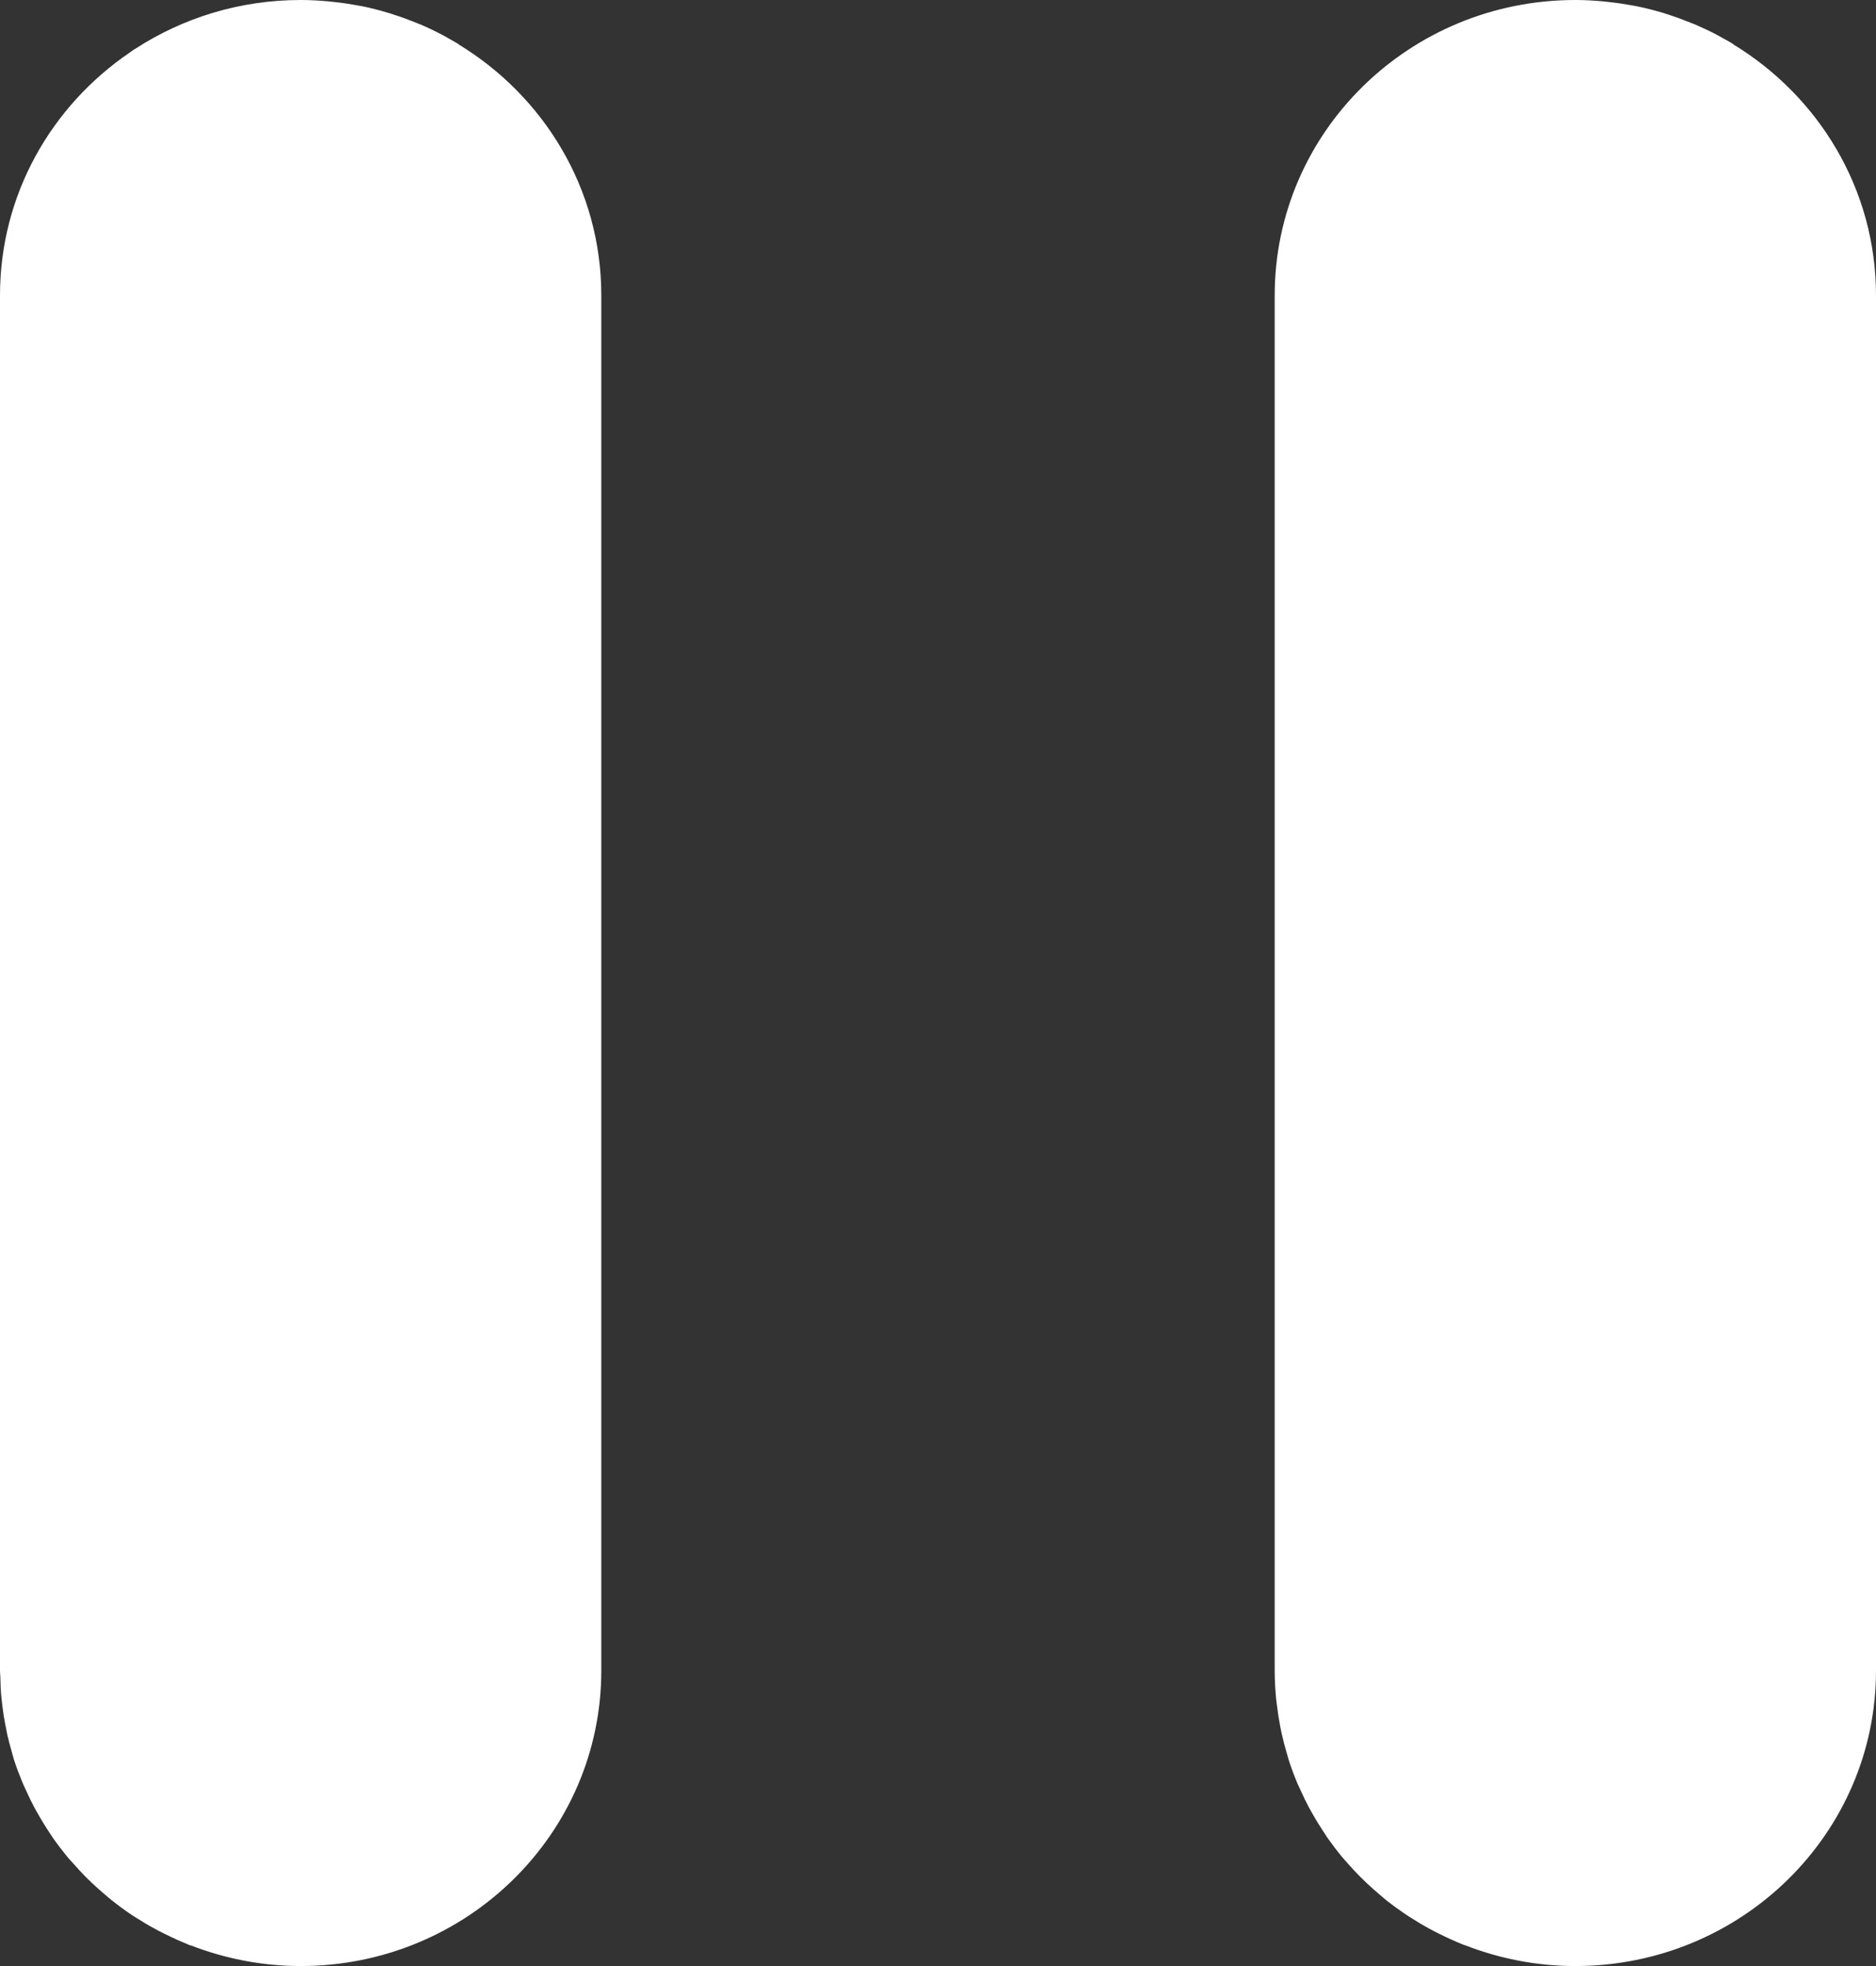 <?xml version="1.0" encoding="UTF-8"?>
<svg width="21px" height="22px" viewBox="0 0 21 22" version="1.1" xmlns="http://www.w3.org/2000/svg" xmlns:xlink="http://www.w3.org/1999/xlink">
    <rect x="0" y="0" width="21" height="22" fill="#333333" stroke="none"/>
    <title>Pause</title>
    <g id="Android" stroke="none" stroke-width="1" fill="none" fill-rule="evenodd">
        <g id="1.1.2--Video-Details---Pause" transform="translate(-20, -598)" fill="#FFFFFF">
            <path d="M23.367,598 C23.47,598 23.572,598.006 23.673,598.015 L23.673,598.015 L23.755,598.024 C23.84,598.033 23.923,598.046 24.005,598.061 C24.022,598.065 24.04,598.067 24.057,598.07 C24.154,598.09 24.249,598.115 24.343,598.143 C24.366,598.149 24.388,598.157 24.411,598.165 C24.485,598.188 24.557,598.214 24.629,598.243 C24.653,598.253 24.678,598.262 24.702,598.272 C24.787,598.308 24.871,598.348 24.952,598.391 C24.979,598.405 25.005,598.42 25.031,598.435 C25.068,598.456 25.105,598.476 25.14,598.498 L25.14,598.498 L25.129,598.494 C26.089,599.076 26.731,600.116 26.731,601.305 L26.731,601.305 L26.731,616.694 C26.731,618.52 25.225,620 23.366,620 C22.928,620 22.511,619.915 22.128,619.766 C22.13,619.768 22.133,619.77 22.136,619.772 C22.124,619.767 22.112,619.761 22.099,619.756 C22.062,619.741 22.026,619.725 21.989,619.709 C21.934,619.684 21.879,619.658 21.825,619.631 C21.791,619.614 21.757,619.597 21.724,619.578 C21.659,619.543 21.596,619.505 21.533,619.465 C21.514,619.453 21.494,619.442 21.476,619.429 C21.399,619.378 21.324,619.322 21.252,619.265 C21.224,619.243 21.198,619.22 21.171,619.197 C21.124,619.157 21.077,619.116 21.032,619.073 C21.004,619.047 20.978,619.021 20.951,618.994 C20.906,618.948 20.862,618.9 20.819,618.851 C20.798,618.828 20.776,618.805 20.756,618.781 C20.698,618.71 20.643,618.638 20.591,618.564 C20.571,618.535 20.552,618.504 20.532,618.474 C20.5,618.424 20.468,618.373 20.438,618.32 C20.417,618.285 20.397,618.249 20.378,618.213 C20.351,618.162 20.326,618.11 20.302,618.057 C20.285,618.021 20.268,617.986 20.253,617.95 C20.218,617.866 20.186,617.782 20.158,617.696 C20.147,617.662 20.139,617.627 20.129,617.593 C20.112,617.534 20.096,617.474 20.082,617.413 C20.073,617.371 20.065,617.328 20.057,617.286 C20.046,617.229 20.037,617.173 20.03,617.115 C20.025,617.073 20.019,617.03 20.015,616.987 C20.008,616.914 20.005,616.84 20.004,616.765 C20.003,616.741 20,616.718 20,616.694 L20,616.694 L20,601.305 C20,600.179 20.574,599.186 21.451,598.589 C21.462,598.581 21.473,598.572 21.484,598.565 C21.494,598.557 21.506,598.552 21.516,598.545 C22.047,598.201 22.682,598 23.365,598 L23.365,598 Z M37.635,598 C37.739,598 37.841,598.006 37.942,598.015 C37.969,598.018 37.996,598.021 38.023,598.024 C38.107,598.033 38.19,598.046 38.272,598.061 C38.29,598.065 38.308,598.067 38.327,598.071 C38.423,598.091 38.517,598.115 38.61,598.142 C38.635,598.15 38.659,598.158 38.684,598.166 C38.755,598.189 38.825,598.214 38.893,598.242 C38.92,598.252 38.946,598.262 38.973,598.273 C39.058,598.31 39.142,598.349 39.223,598.392 C39.244,598.403 39.264,598.415 39.284,598.426 C39.327,598.45 39.369,598.472 39.41,598.498 C39.405,598.496 39.4,598.495 39.395,598.492 C40.357,599.074 41,600.115 41,601.306 L41,601.306 L41,616.694 C41,618.52 39.493,620 37.634,620 C37.198,620 36.782,619.916 36.399,619.767 L36.399,619.767 C36.396,619.768 36.386,619.763 36.375,619.759 C36.332,619.742 36.29,619.723 36.247,619.704 C36.199,619.682 36.151,619.66 36.104,619.636 C36.065,619.616 36.026,619.597 35.987,619.575 C35.929,619.544 35.873,619.51 35.817,619.474 C35.787,619.455 35.757,619.437 35.728,619.417 C35.657,619.369 35.588,619.319 35.521,619.266 C35.493,619.243 35.466,619.22 35.439,619.197 C35.391,619.156 35.345,619.115 35.299,619.072 C35.273,619.047 35.247,619.022 35.221,618.996 C35.172,618.947 35.126,618.896 35.08,618.844 L35.08,618.844 L35.026,618.783 C34.966,618.711 34.91,618.636 34.856,618.56 C34.84,618.536 34.826,618.512 34.81,618.489 C34.772,618.431 34.735,618.372 34.701,618.312 C34.684,618.283 34.667,618.253 34.651,618.223 C34.619,618.162 34.589,618.101 34.561,618.038 C34.549,618.012 34.536,617.985 34.524,617.958 C34.487,617.869 34.453,617.78 34.424,617.688 L34.424,617.688 L34.407,617.628 C34.385,617.554 34.365,617.478 34.348,617.402 C34.34,617.369 34.334,617.335 34.328,617.302 C34.315,617.234 34.304,617.165 34.296,617.096 C34.291,617.063 34.287,617.031 34.284,616.998 C34.275,616.901 34.269,616.803 34.269,616.704 L34.269,616.704 L34.269,601.306 C34.269,599.48 35.775,598 37.634,598 L37.634,598 Z" id="Pause"></path>
        </g>
    </g>
</svg>